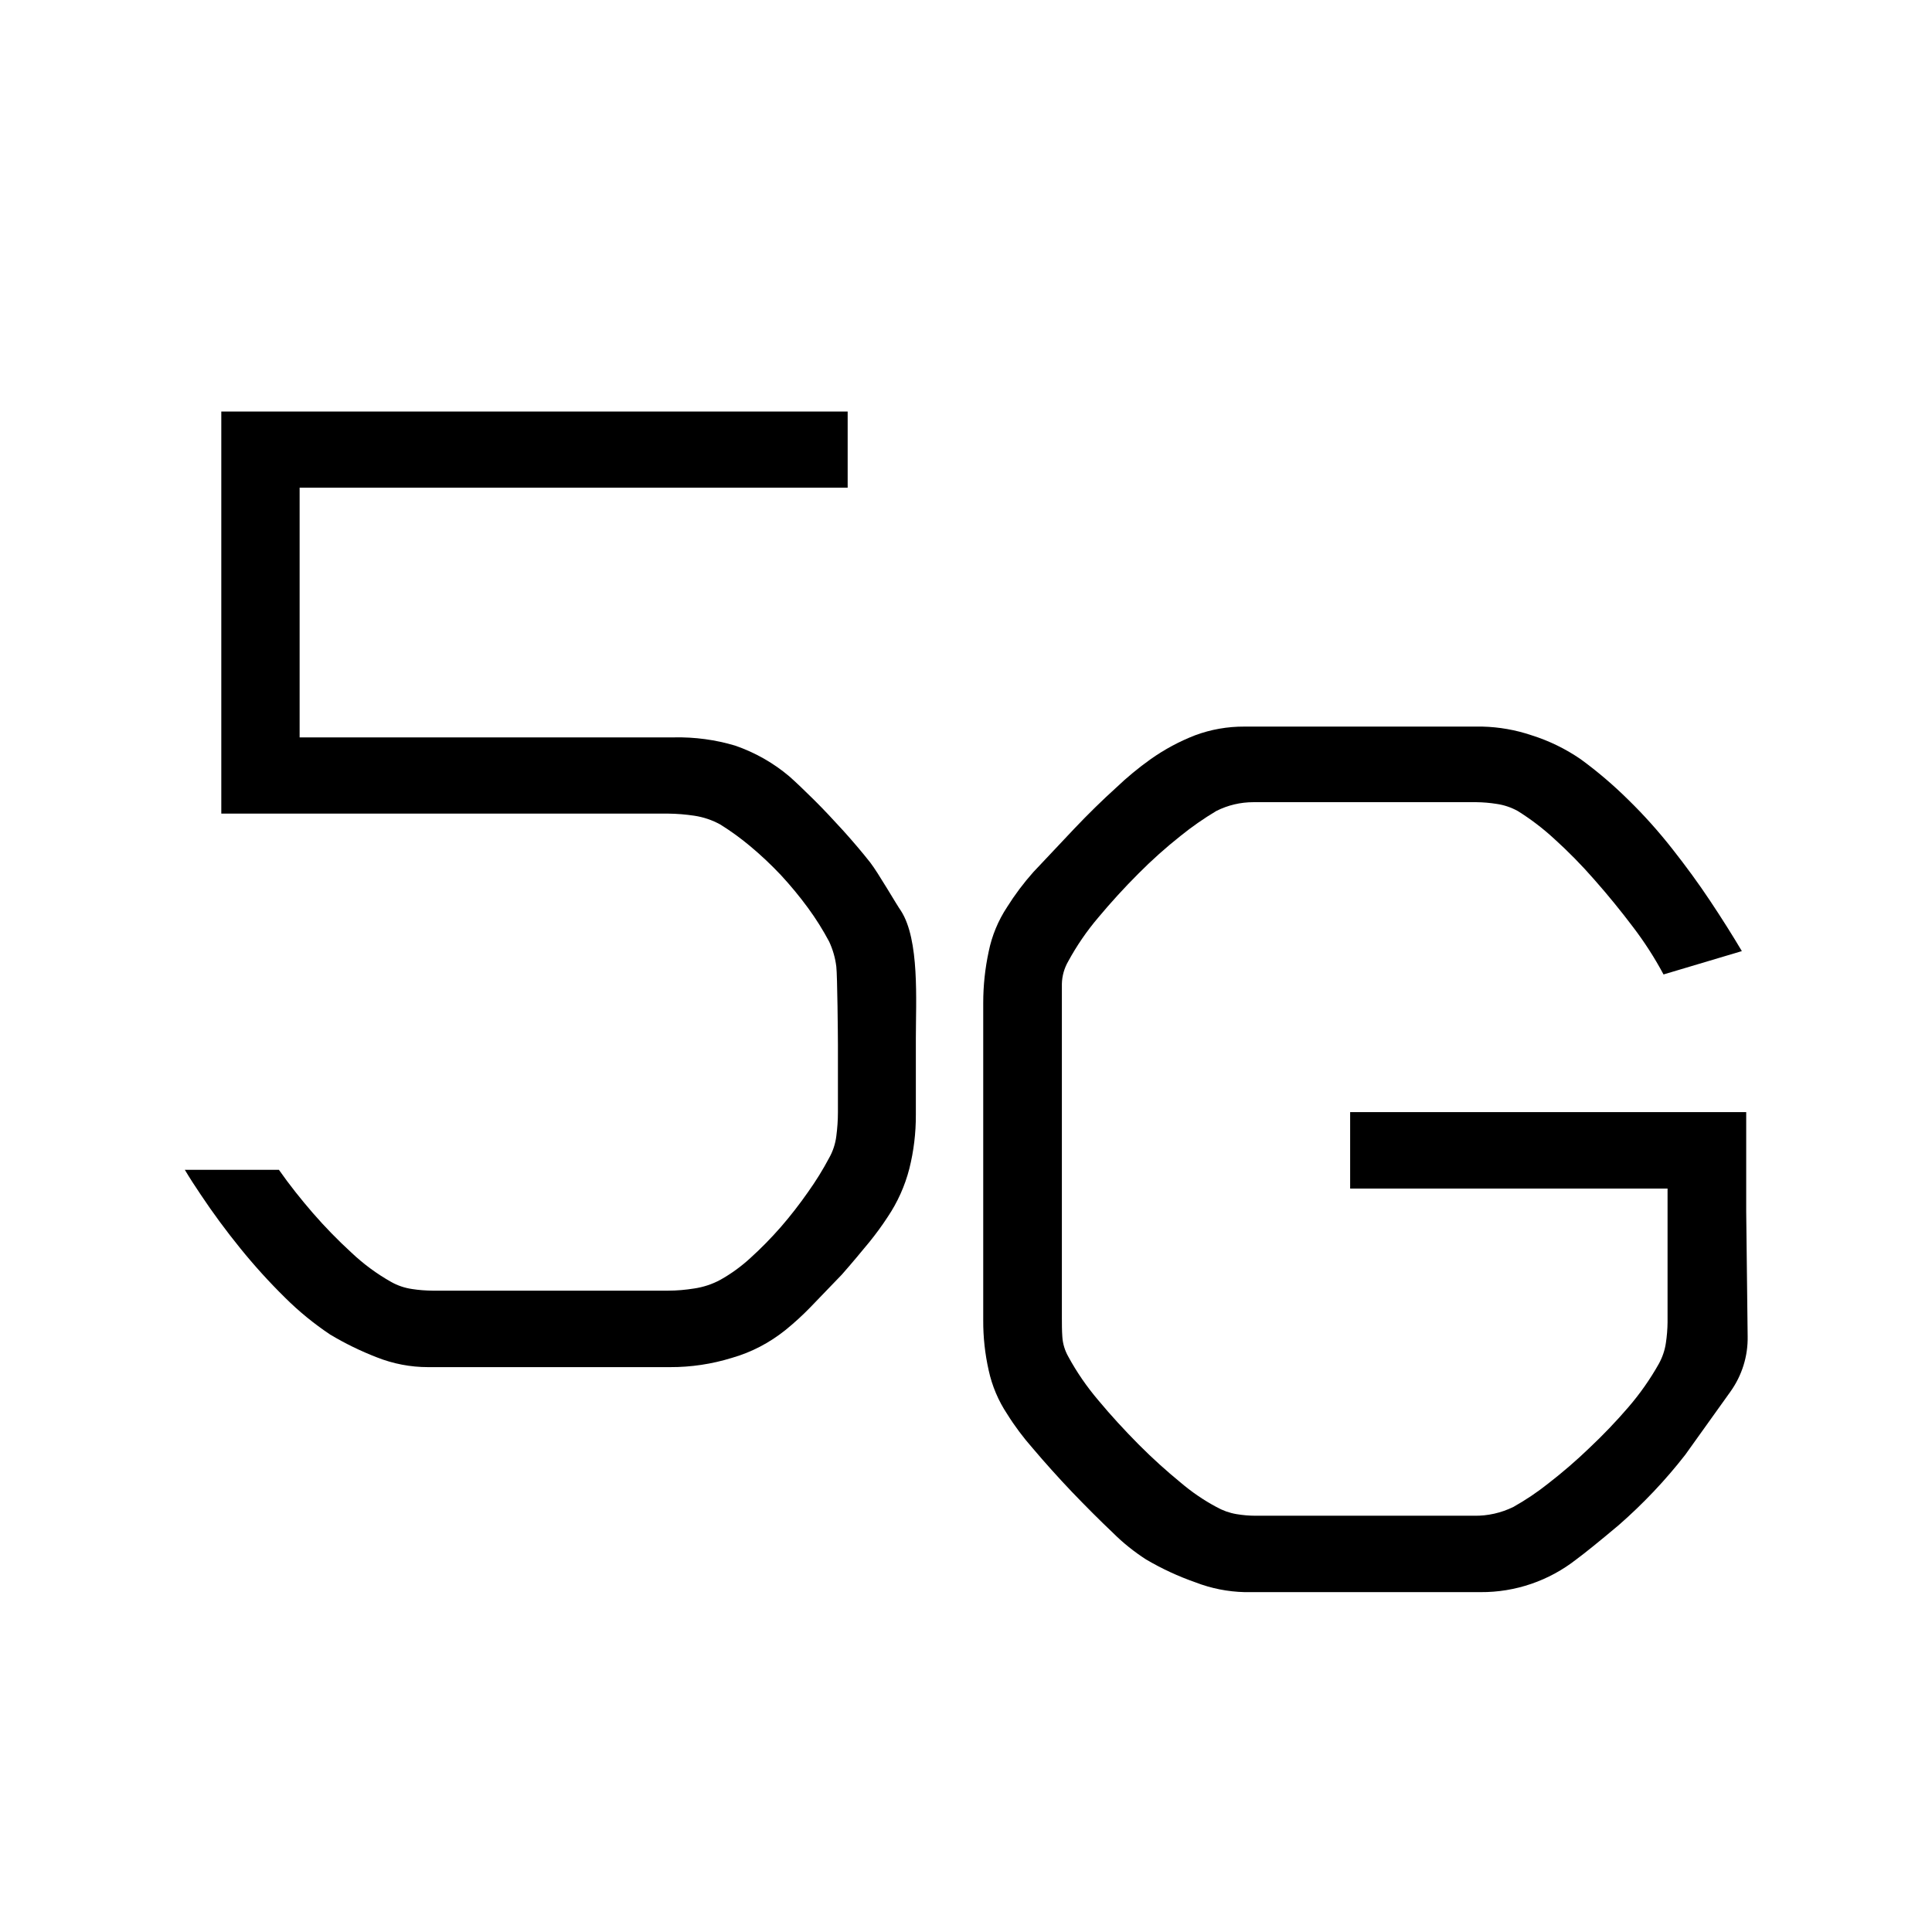 <svg width="24" height="24" viewBox="0 0 24 24" fill="none" xmlns="http://www.w3.org/2000/svg">
<path d="M11.191 11.313C11.145 11.251 10.909 10.841 10.81 10.714C10.711 10.588 10.6 10.458 10.479 10.323C10.357 10.189 10.235 10.058 10.113 9.937C9.99 9.816 9.89 9.719 9.807 9.646C9.608 9.477 9.378 9.347 9.131 9.262C8.886 9.189 8.631 9.155 8.375 9.16H3.722V6.058H10.53V5.112H2.749V10.107H8.3C8.409 10.108 8.517 10.117 8.624 10.133C8.738 10.15 8.848 10.187 8.949 10.243C9.079 10.324 9.203 10.414 9.321 10.513C9.454 10.624 9.581 10.744 9.7 10.87C9.82 11 9.933 11.136 10.037 11.278C10.135 11.412 10.223 11.552 10.3 11.697C10.346 11.796 10.376 11.9 10.389 12.008C10.402 12.116 10.409 12.88 10.409 12.979V13.816C10.409 13.916 10.402 14.015 10.389 14.114C10.377 14.209 10.347 14.301 10.3 14.384C10.222 14.531 10.134 14.673 10.037 14.809C9.932 14.959 9.82 15.104 9.7 15.242C9.581 15.378 9.455 15.507 9.321 15.628C9.208 15.732 9.083 15.823 8.949 15.898C8.848 15.953 8.738 15.989 8.624 16.006C8.517 16.023 8.409 16.033 8.3 16.033H5.372C5.288 16.032 5.204 16.026 5.121 16.013C5.029 16 4.939 15.97 4.858 15.924C4.679 15.823 4.514 15.701 4.365 15.56C4.196 15.405 4.035 15.24 3.885 15.067C3.739 14.898 3.598 14.722 3.465 14.532H2.296C2.357 14.634 2.423 14.736 2.492 14.838C2.645 15.068 2.81 15.291 2.985 15.507C3.159 15.722 3.344 15.926 3.54 16.119C3.712 16.29 3.899 16.443 4.101 16.578C4.286 16.689 4.481 16.784 4.683 16.862C4.885 16.942 5.1 16.983 5.318 16.983H8.323C8.584 16.984 8.843 16.945 9.092 16.868C9.334 16.799 9.559 16.681 9.755 16.524C9.864 16.436 9.968 16.341 10.066 16.24L10.458 15.833C10.585 15.689 10.699 15.551 10.803 15.425C10.882 15.327 10.957 15.225 11.026 15.119C11.15 14.935 11.241 14.732 11.296 14.518C11.351 14.299 11.378 14.074 11.377 13.848V12.898C11.377 12.433 11.425 11.675 11.191 11.313Z" fill="currentColor"/>
<path d="M20.665 12.105C20.555 11.899 20.428 11.702 20.287 11.517C20.133 11.313 19.973 11.117 19.806 10.928C19.65 10.749 19.483 10.579 19.306 10.419C19.166 10.29 19.015 10.175 18.853 10.074C18.771 10.029 18.682 9.999 18.589 9.986C18.507 9.973 18.423 9.966 18.34 9.965H15.57C15.41 9.965 15.253 10.002 15.11 10.074C14.954 10.167 14.805 10.271 14.664 10.385C14.481 10.53 14.307 10.686 14.143 10.851C13.968 11.026 13.8 11.21 13.643 11.398C13.501 11.565 13.376 11.747 13.271 11.94C13.221 12.026 13.193 12.123 13.191 12.223V16.367C13.191 16.447 13.191 16.529 13.197 16.61C13.203 16.696 13.229 16.779 13.271 16.853C13.376 17.046 13.501 17.227 13.643 17.394C13.8 17.583 13.968 17.765 14.143 17.942C14.318 18.118 14.493 18.275 14.664 18.415C14.801 18.532 14.951 18.635 15.11 18.72C15.188 18.764 15.272 18.794 15.36 18.809C15.438 18.822 15.517 18.829 15.597 18.829H18.313C18.481 18.832 18.648 18.794 18.799 18.72C18.951 18.635 19.095 18.538 19.231 18.43C19.409 18.292 19.579 18.146 19.741 17.99C19.912 17.829 20.075 17.659 20.228 17.481C20.372 17.314 20.499 17.133 20.607 16.941C20.651 16.861 20.681 16.774 20.694 16.684C20.707 16.599 20.714 16.513 20.715 16.427V14.765H16.772V13.815H21.692V15.049L21.71 16.6C21.715 16.847 21.639 17.088 21.495 17.289L20.934 18.073C20.688 18.389 20.411 18.681 20.109 18.945C19.857 19.157 19.681 19.298 19.582 19.371C19.243 19.637 18.824 19.781 18.392 19.778H15.461C15.252 19.773 15.045 19.732 14.849 19.656C14.637 19.582 14.432 19.487 14.238 19.373C14.089 19.277 13.95 19.166 13.825 19.041C13.659 18.884 13.488 18.712 13.315 18.532C13.143 18.351 12.978 18.167 12.829 17.991C12.712 17.858 12.605 17.716 12.511 17.565C12.402 17.401 12.324 17.217 12.282 17.024C12.236 16.82 12.213 16.611 12.214 16.402V12.457C12.214 12.243 12.237 12.029 12.282 11.82C12.322 11.623 12.4 11.435 12.511 11.267C12.607 11.114 12.716 10.969 12.836 10.834L13.346 10.293C13.517 10.113 13.69 9.943 13.866 9.784C13.999 9.657 14.142 9.539 14.292 9.432C14.464 9.31 14.65 9.21 14.846 9.134C15.042 9.061 15.249 9.025 15.458 9.026H18.414C18.622 9.031 18.828 9.067 19.026 9.134C19.243 9.202 19.45 9.303 19.637 9.432C19.845 9.584 20.042 9.752 20.225 9.933C20.421 10.124 20.604 10.329 20.773 10.544C20.944 10.761 21.102 10.977 21.246 11.194C21.39 11.41 21.521 11.618 21.638 11.815L20.665 12.105Z" fill="currentColor"/>
</svg>
